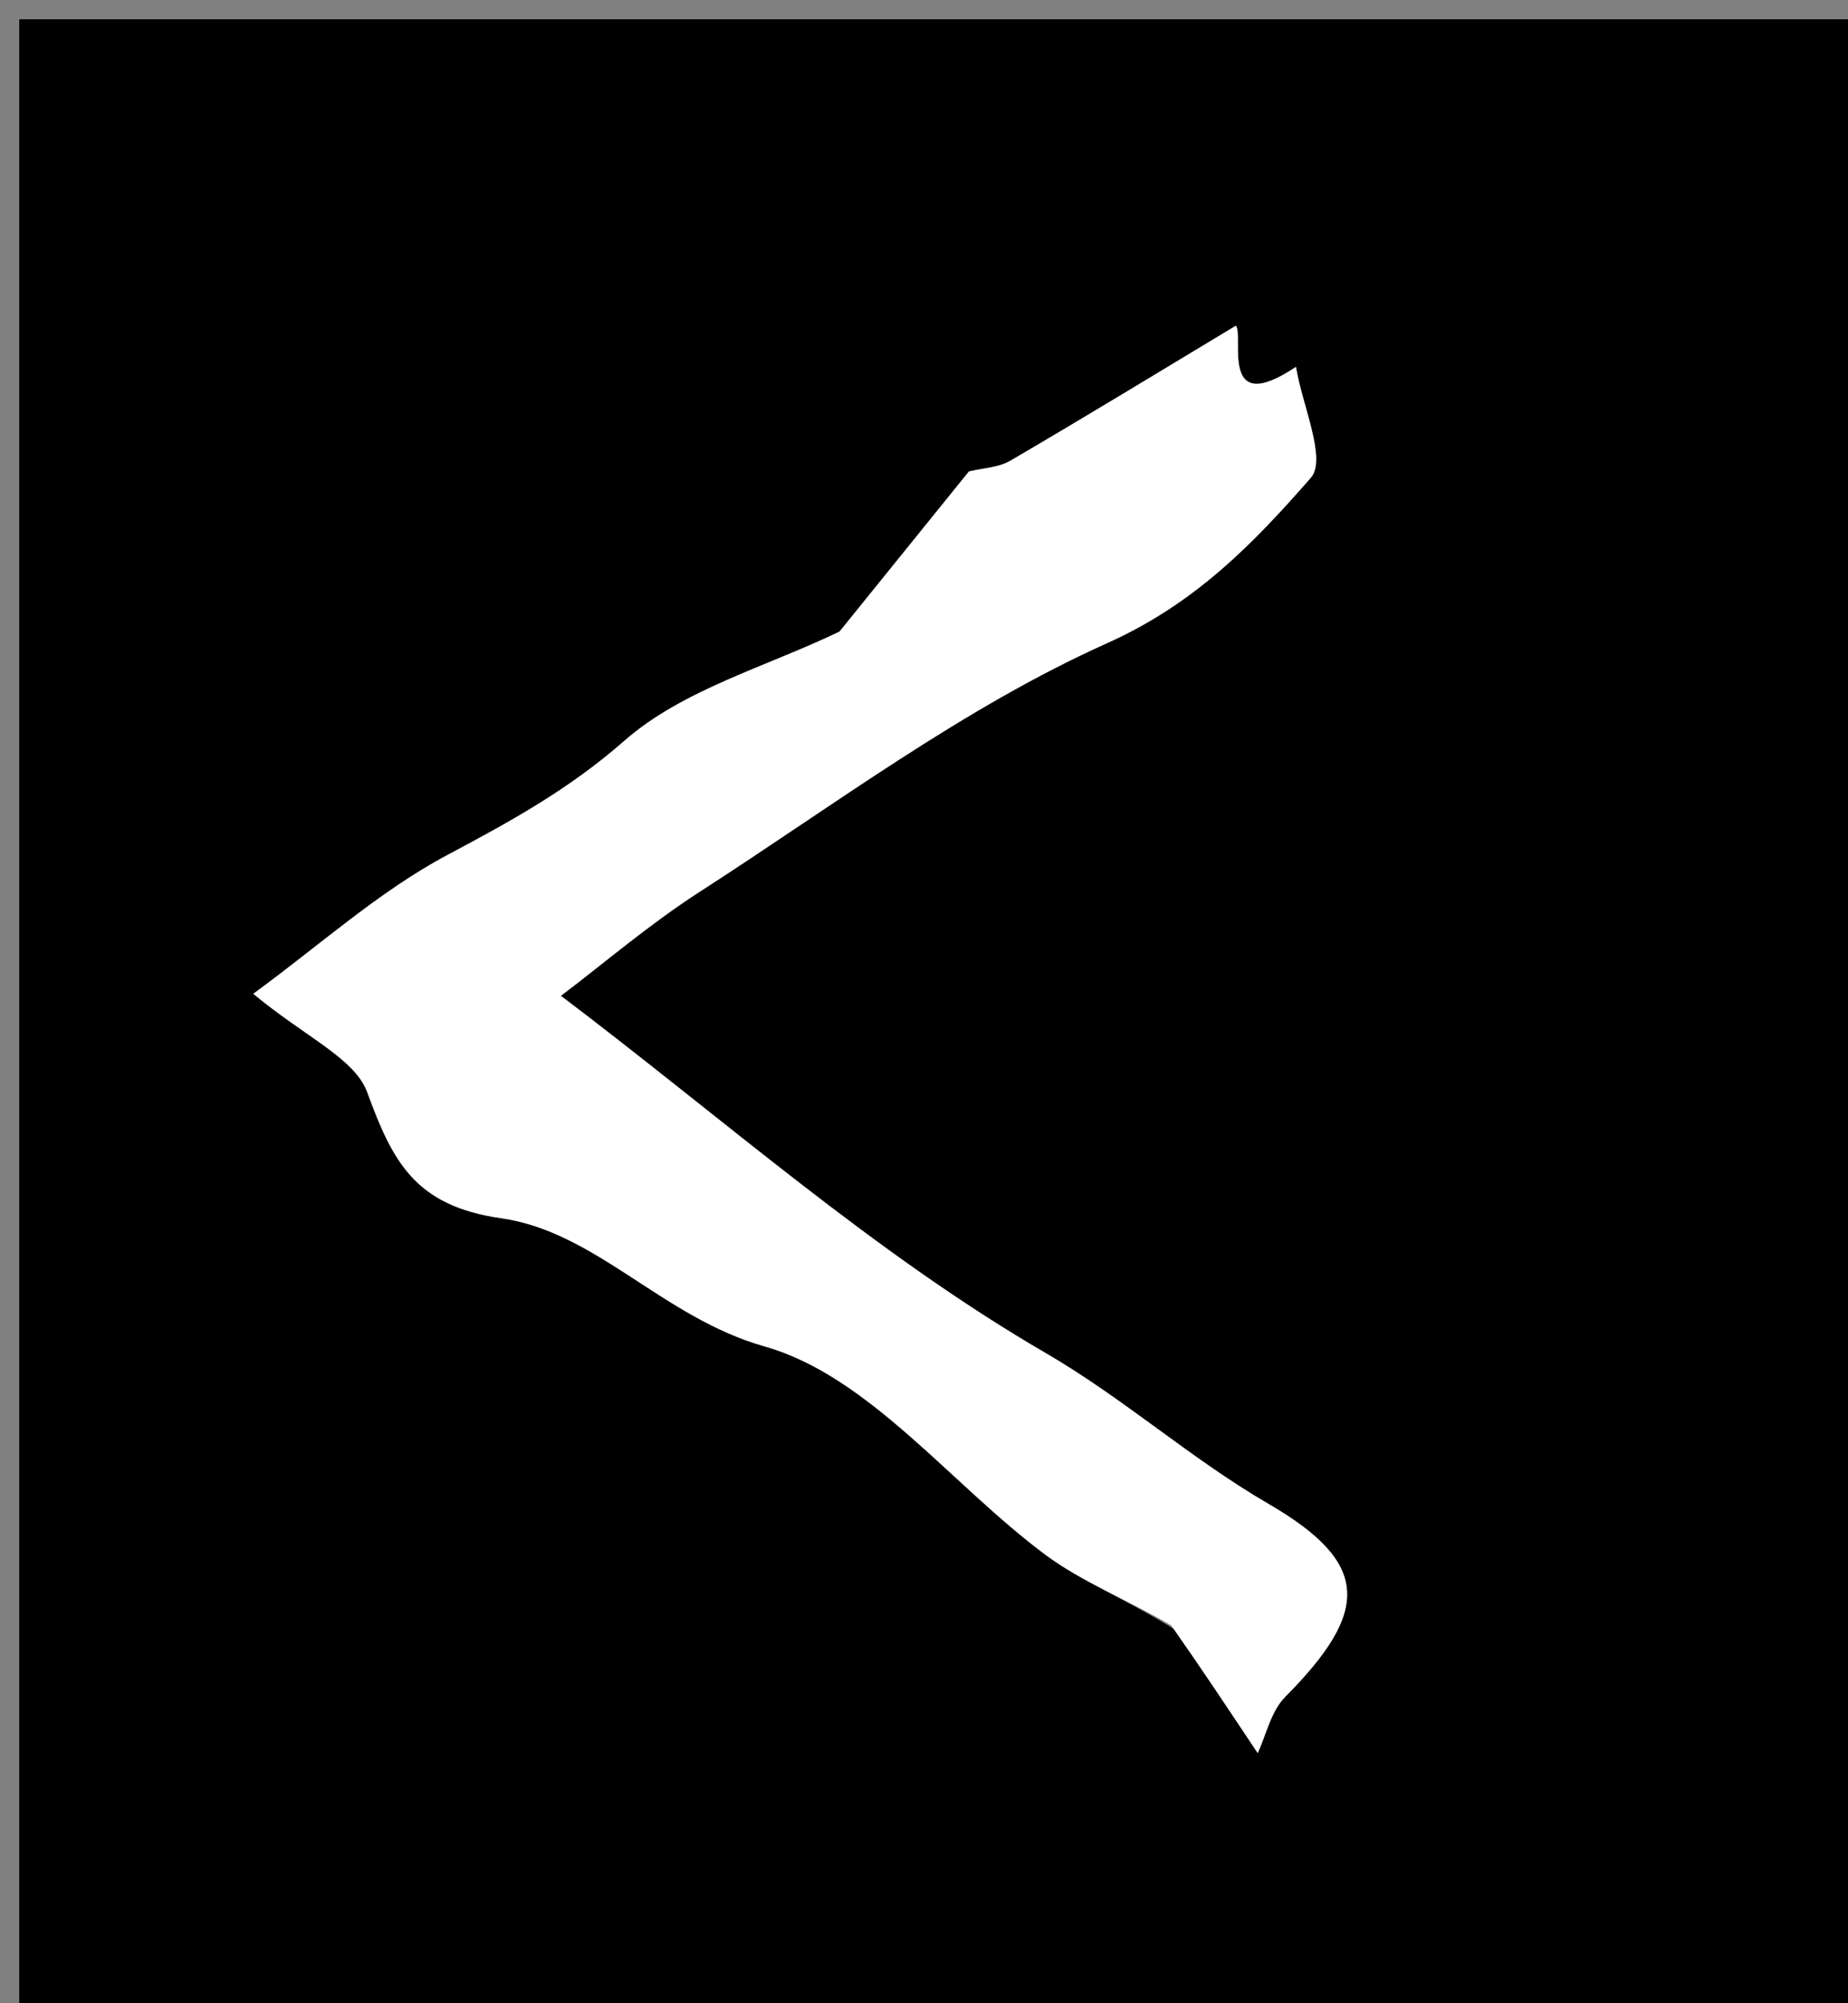 <svg version="1.1" id="Layer_1" xmlns="http://www.w3.org/2000/svg" xmlns:xlink="http://www.w3.org/1999/xlink" x="0px" y="0px"
	 width="100%" viewBox="0 0 96 104" enable-background="new 0 0 96 104" xml:space="preserve">
<rect x="0" y="0" width="96" height="104" fill="#808080" stroke="none"/>
<path fill="#000000" opacity="1" stroke="none" 
	d="
M55,105 
	C36.667,105 18.833,105 1,105 
	C1,70.333 1,35.667 1,1 
	C33,1 65,1 97,1 
	C97,35.667 97,70.333 97,105 
	C83.167,105 69.333,105 55,105 
M61.093,84.643 
	C62.446,86.676 63.799,88.708 65.335,91.013 
	C65.762,90.105 66.014,88.847 66.769,88.087 
	C71.189,83.635 71.188,81.147 65.892,78.074 
	C61.849,75.728 58.399,72.614 54.303,70.235 
	C45.411,65.073 37.583,58.081 29.137,51.699 
	C31.341,50.034 33.735,47.978 36.363,46.287 
	C43.321,41.809 50.043,36.737 57.523,33.384 
	C62.1,31.333 65.131,28.19 68.096,24.801 
	C68.934,23.842 67.639,21.016 67.322,19.046 
	C63.302,21.74 64.635,17.426 64.201,16.91 
	C60.209,19.31 56.37,21.652 52.487,23.919 
	C51.871,24.279 51.056,24.3 50.333,24.478 
	C50.333,24.478 43.613,32.788 43.613,32.788 
	C39.833,34.615 35.48,35.789 32.438,38.457 
	C29.565,40.978 26.524,42.644 23.254,44.382 
	C19.695,46.273 16.617,49.068 13.157,51.594 
	C15.9,53.865 18.432,54.943 19.081,56.712 
	C20.389,60.284 21.55,62.605 26.033,63.244 
	C30.981,63.95 34.419,68.399 39.716,69.899 
	C45.159,71.44 49.401,77.069 54.31,80.718 
	C56.202,82.124 58.483,83.005 61.093,84.643 
z"/>
<path fill="#FFFFFF" opacity="1" stroke="none" 
	d="
M60.84,84.384 
	C58.483,83.005 56.202,82.124 54.31,80.718 
	C49.401,77.069 45.159,71.44 39.716,69.899 
	C34.419,68.399 30.981,63.95 26.033,63.244 
	C21.55,62.605 20.389,60.284 19.081,56.712 
	C18.432,54.943 15.9,53.865 13.157,51.594 
	C16.617,49.068 19.695,46.273 23.254,44.382 
	C26.524,42.644 29.565,40.978 32.438,38.457 
	C35.48,35.789 39.833,34.615 43.613,32.788 
	C43.613,32.788 50.333,24.478 50.333,24.478 
	C51.056,24.3 51.871,24.279 52.487,23.919 
	C56.37,21.652 60.209,19.31 64.201,16.91 
	C64.635,17.426 63.302,21.74 67.322,19.046 
	C67.639,21.016 68.934,23.842 68.096,24.801 
	C65.131,28.19 62.1,31.333 57.523,33.384 
	C50.043,36.737 43.321,41.809 36.363,46.287 
	C33.735,47.978 31.341,50.034 29.137,51.699 
	C37.583,58.081 45.411,65.073 54.303,70.235 
	C58.399,72.614 61.849,75.728 65.892,78.074 
	C71.188,81.147 71.189,83.635 66.769,88.087 
	C66.014,88.847 65.762,90.105 65.335,91.013 
	C63.799,88.708 62.446,86.676 60.84,84.384 
z"/>
</svg>